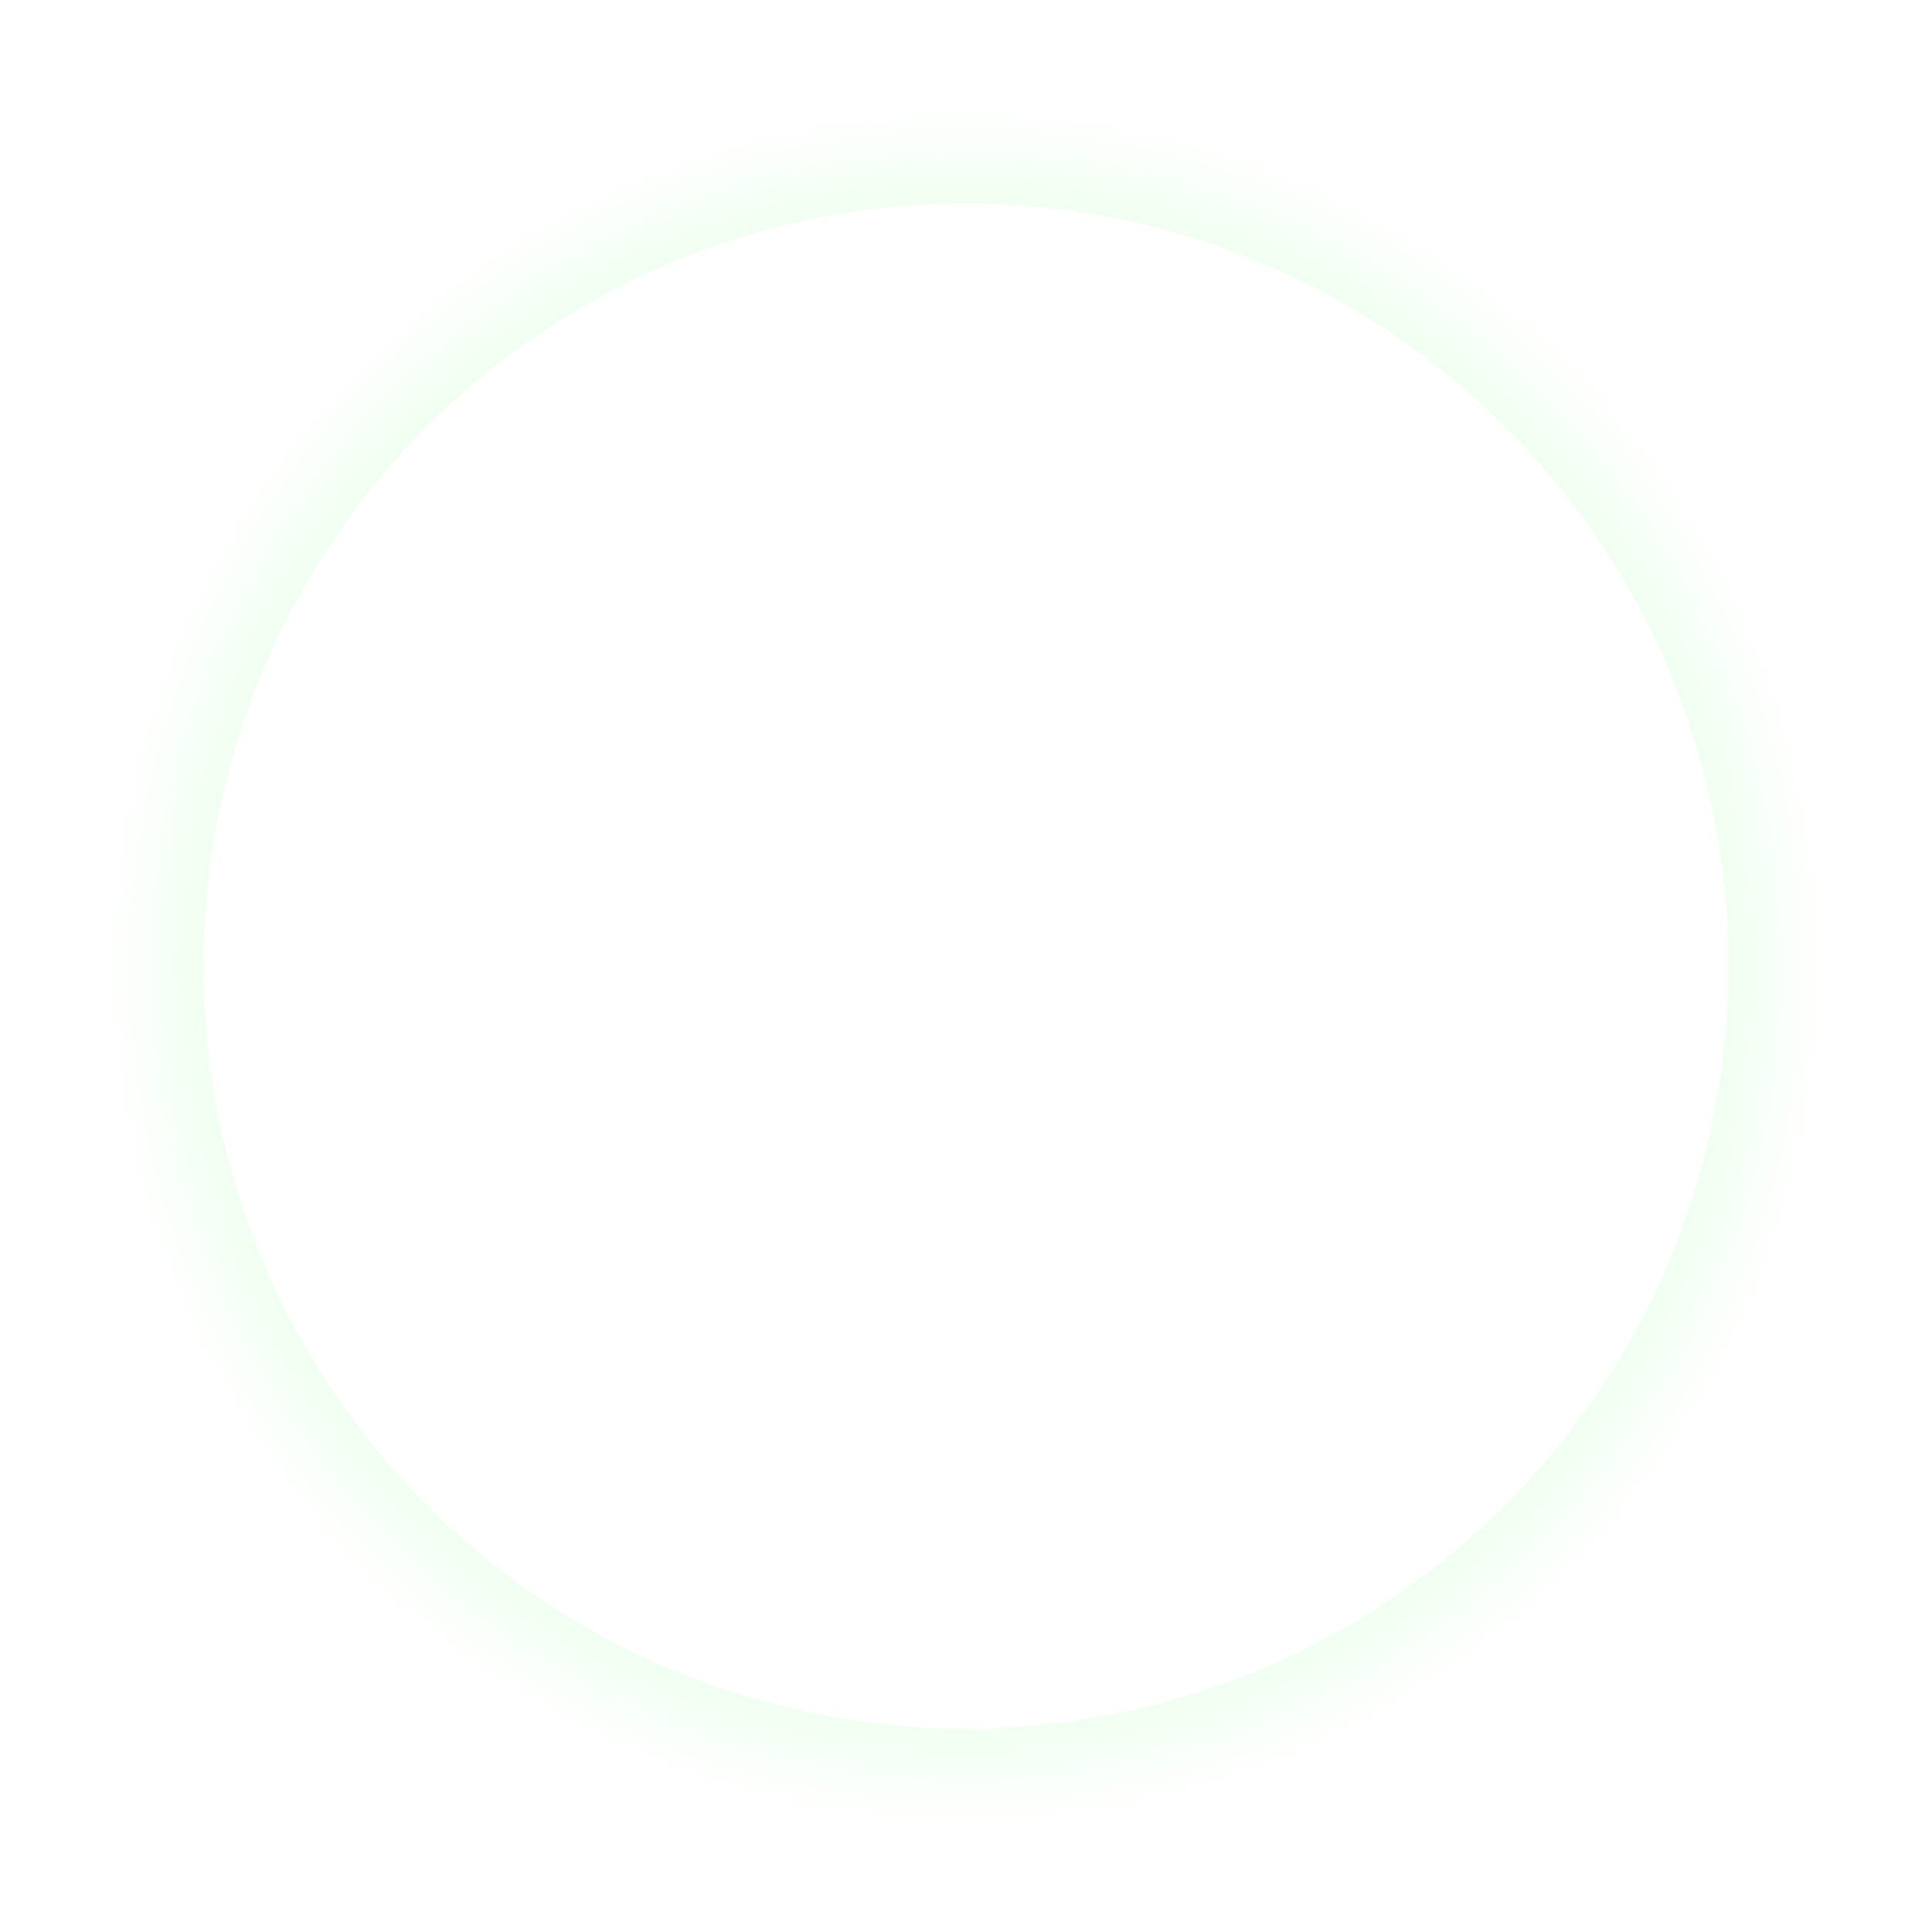 <svg width="19" height="19" viewBox="0 0 19 19" fill="none" xmlns="http://www.w3.org/2000/svg">
<path d="M9.5 18C7.263 18 5.117 17.119 3.526 15.546C1.935 13.975 1.028 11.839 1.001 9.602C0.974 7.366 1.829 5.209 3.382 3.599C4.935 1.989 7.059 1.056 9.295 1.002C11.531 0.949 13.698 1.778 15.326 3.311C16.955 4.844 17.913 6.957 17.994 9.193C18.075 11.428 17.272 13.605 15.759 15.252C14.245 16.898 12.144 17.882 9.91 17.99" stroke="url(#paint0_angular_1_166)" stroke-width="2" stroke-linecap="round" stroke-linejoin="round"/>
<defs>
<radialGradient id="paint0_angular_1_166" cx="0" cy="0" r="1" gradientUnits="userSpaceOnUse" gradientTransform="translate(9.5 9.5) rotate(90) scale(8.5)">
<stop stop-color="#7BFF81"/>
<stop offset="1" stop-color="#7BFF81" stop-opacity="0"/>
</radialGradient>
</defs>
</svg>

